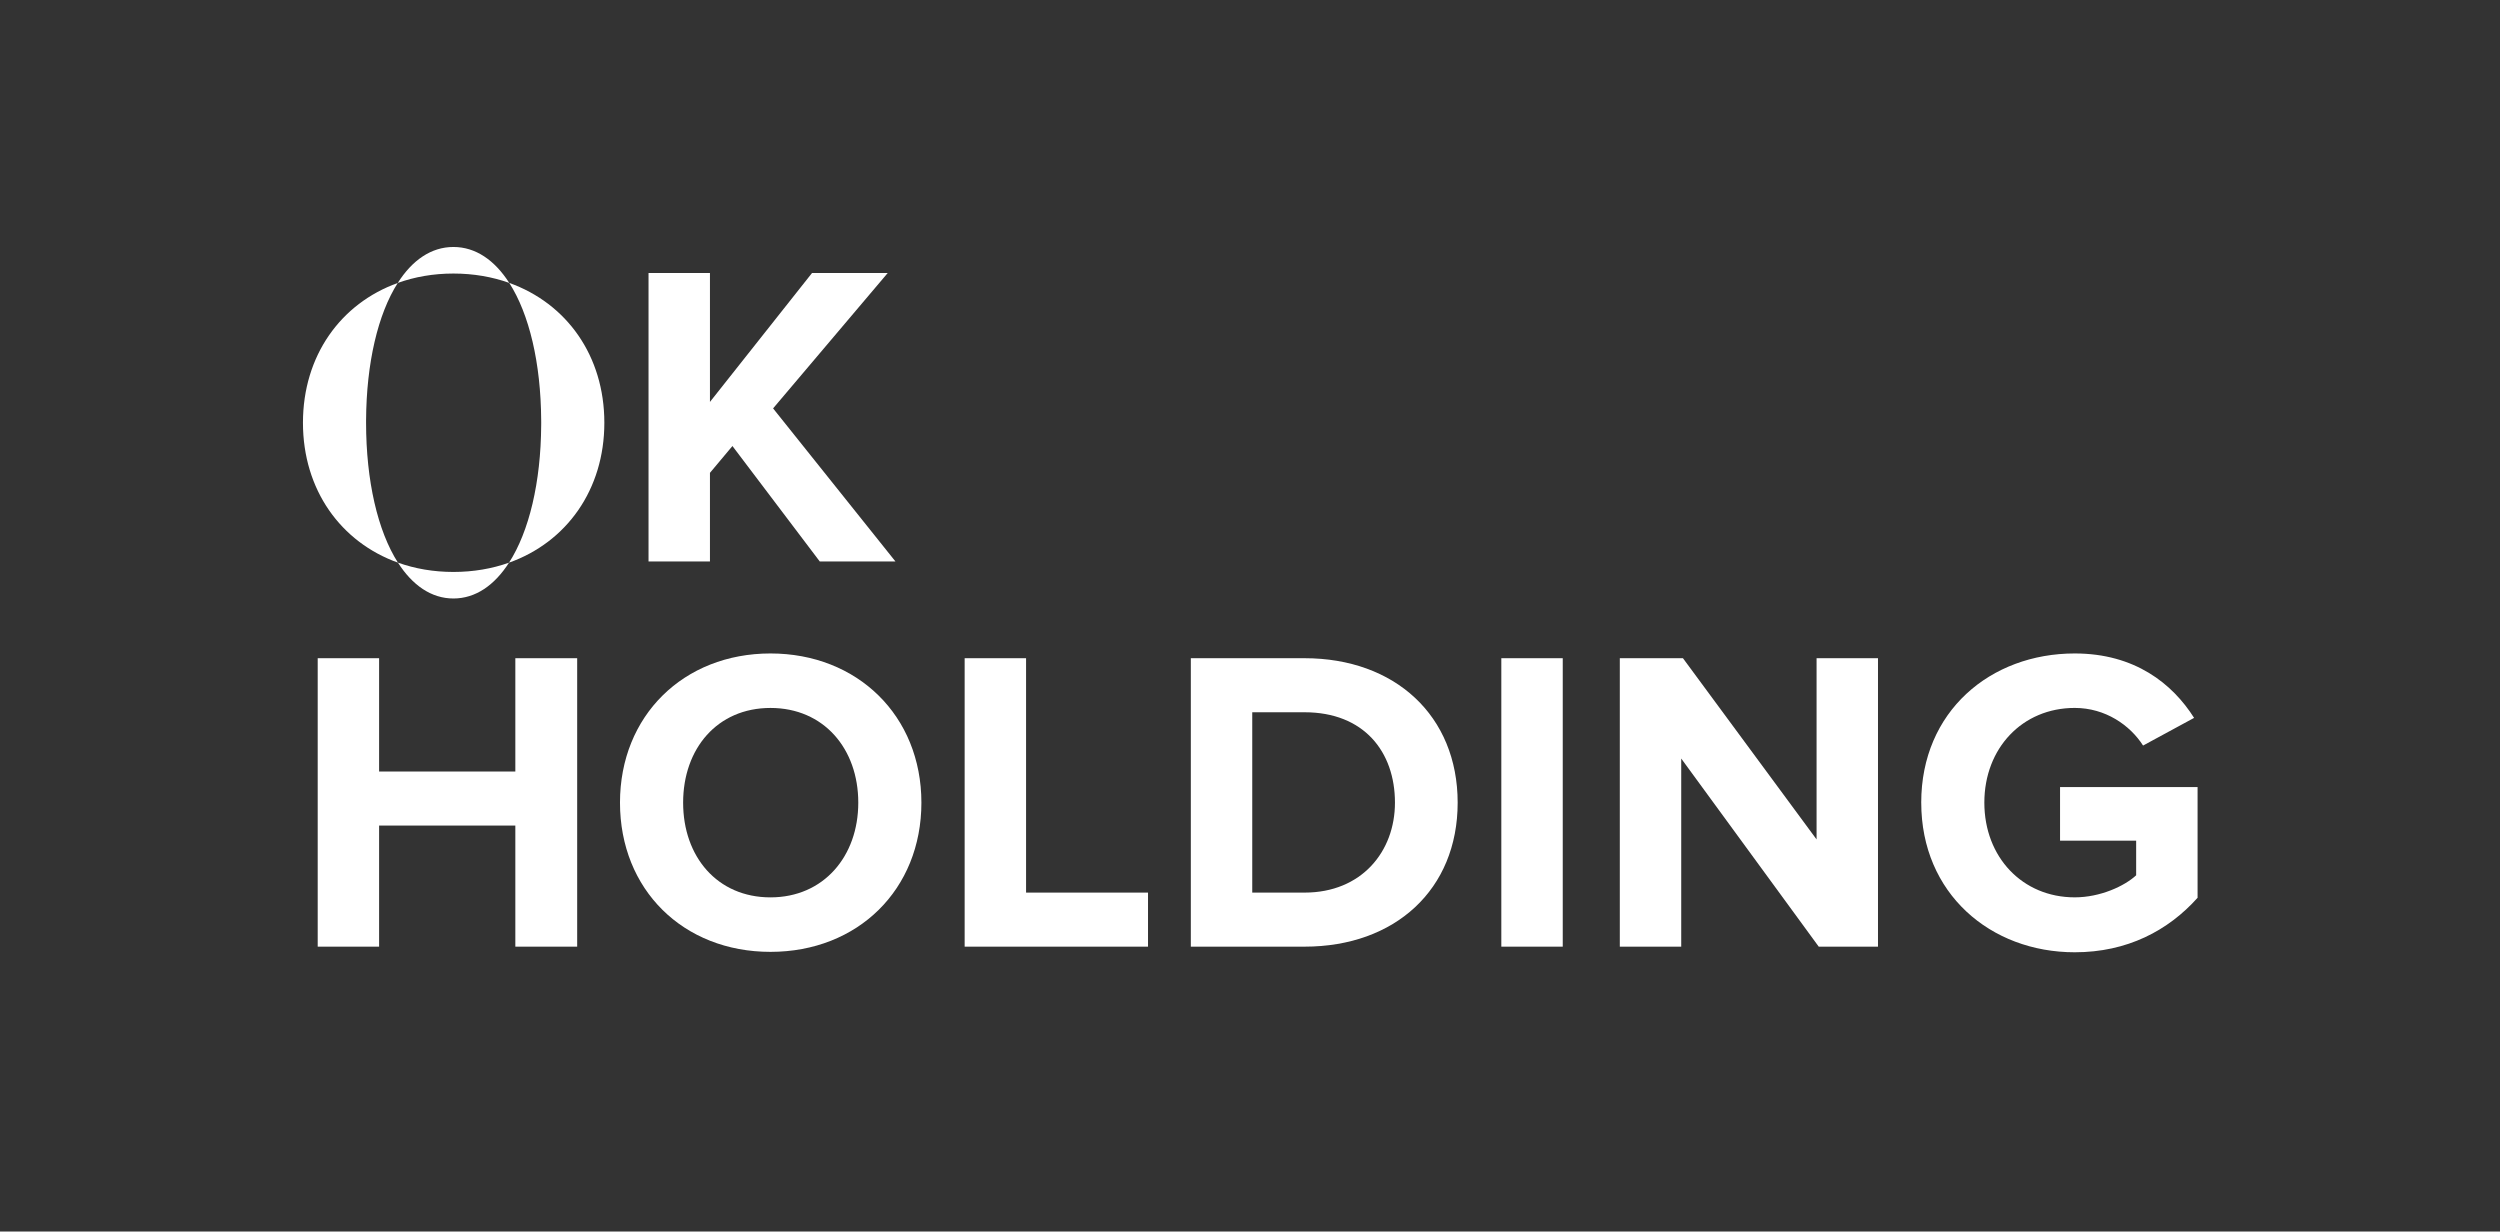 <?xml version="1.0" encoding="UTF-8"?><svg id="Vrstva_1" xmlns="http://www.w3.org/2000/svg" viewBox="0 0 1263.05 622.2"><rect x="0" y="0" width="1263.05" height="622.2" fill="#333333" stroke="none"/><defs><style>.cls-1{fill:#fff;}</style></defs><polygon class="cls-1" points="414.17 283.68 370.04 225.34 358.68 238.89 358.68 283.68 327.65 283.68 327.65 137.94 358.68 137.94 358.68 203.06 410.24 137.94 448.48 137.94 390.58 206.33 452.41 283.68 414.17 283.68"/><polygon class="cls-1" points="260.36 332.54 260.36 389.79 191.53 389.79 191.53 332.54 160.51 332.54 160.51 478.27 191.53 478.27 191.53 417.09 260.36 417.09 260.36 478.27 291.6 478.27 291.6 332.54 260.36 332.54"/><path class="cls-1" d="M433.62,405.52c0-27.31-17.48-47.85-44.36-47.85s-44.13,20.54-44.13,47.85,17.26,47.85,44.13,47.85,44.36-20.76,44.36-47.85m-120.39,0c0-43.92,32.12-75.38,76.03-75.38s76.25,31.46,76.25,75.38-32.12,75.38-76.25,75.38-76.03-31.46-76.03-75.38"/><polygon class="cls-1" points="487.36 332.54 487.36 478.27 580 478.27 580 450.96 518.39 450.96 518.39 332.54 487.36 332.54"/><path class="cls-1" d="M704.76,405.52c0-25.79-15.73-45.67-45.67-45.67h-26.43v91.11h26.43c28.84,0,45.67-20.76,45.67-45.44m-103.13,72.75v-145.73h57.46c45.67,0,77.35,29.06,77.35,72.98s-31.68,72.75-77.35,72.75h-57.46Z"/><rect class="cls-1" x="758.5" y="332.54" width="31.03" height="145.73"/><polygon class="cls-1" points="917.77 332.54 917.77 424.09 850.26 332.54 818.36 332.54 818.36 478.27 849.39 478.27 849.39 383.23 918.86 478.27 948.8 478.27 948.8 332.54 917.77 332.54"/><g><path class="cls-1" d="M970.64,405.52c0-46.1,34.96-75.38,77.56-75.38,30.37,0,49.38,15.29,60.3,32.55l-25.78,13.98c-6.56-10.27-19.01-19.01-34.52-19.01-26.43,0-45.67,20.32-45.67,47.85s19.23,47.85,45.67,47.85c12.89,0,25.13-5.68,31.03-11.14v-17.48h-38.45v-27.09h69.48v55.93c-14.85,16.61-35.61,27.53-62.05,27.53-42.6,0-77.56-29.71-77.56-75.59"/><path class="cls-1" d="M257.28,142.93c28.97,10.34,48.05,36.79,48.05,70.65s-19.13,60.37-48.16,70.69c10.16-15.78,16.09-40.62,16.25-69.43,.01-.42,.01-.83,.01-1.26s0-.85-.01-1.28c-.16-28.93-6.05-53.66-16.14-69.37"/><path class="cls-1" d="M257.28,142.93c-8.6-3.07-18.08-4.73-28.2-4.73s-19.54,1.66-28.13,4.75c7.32-11.5,16.89-18.17,28.13-18.17s20.84,6.67,28.2,18.15"/><path class="cls-1" d="M229.08,288.96c10.07,0,19.51-1.65,28.09-4.69-7.34,11.43-16.91,18.1-28.09,18.1s-20.72-6.68-28.04-18.12c8.57,3.06,18,4.71,28.04,4.71"/><path class="cls-1" d="M200.95,142.96c-10.02,15.72-15.84,40.44-16,69.35,0,.43,0,.85,0,1.28,0,29.32,5.88,54.66,16.1,70.67-28.89-10.34-47.99-36.8-47.99-70.67s19.06-60.28,47.9-70.63"/></g></svg>